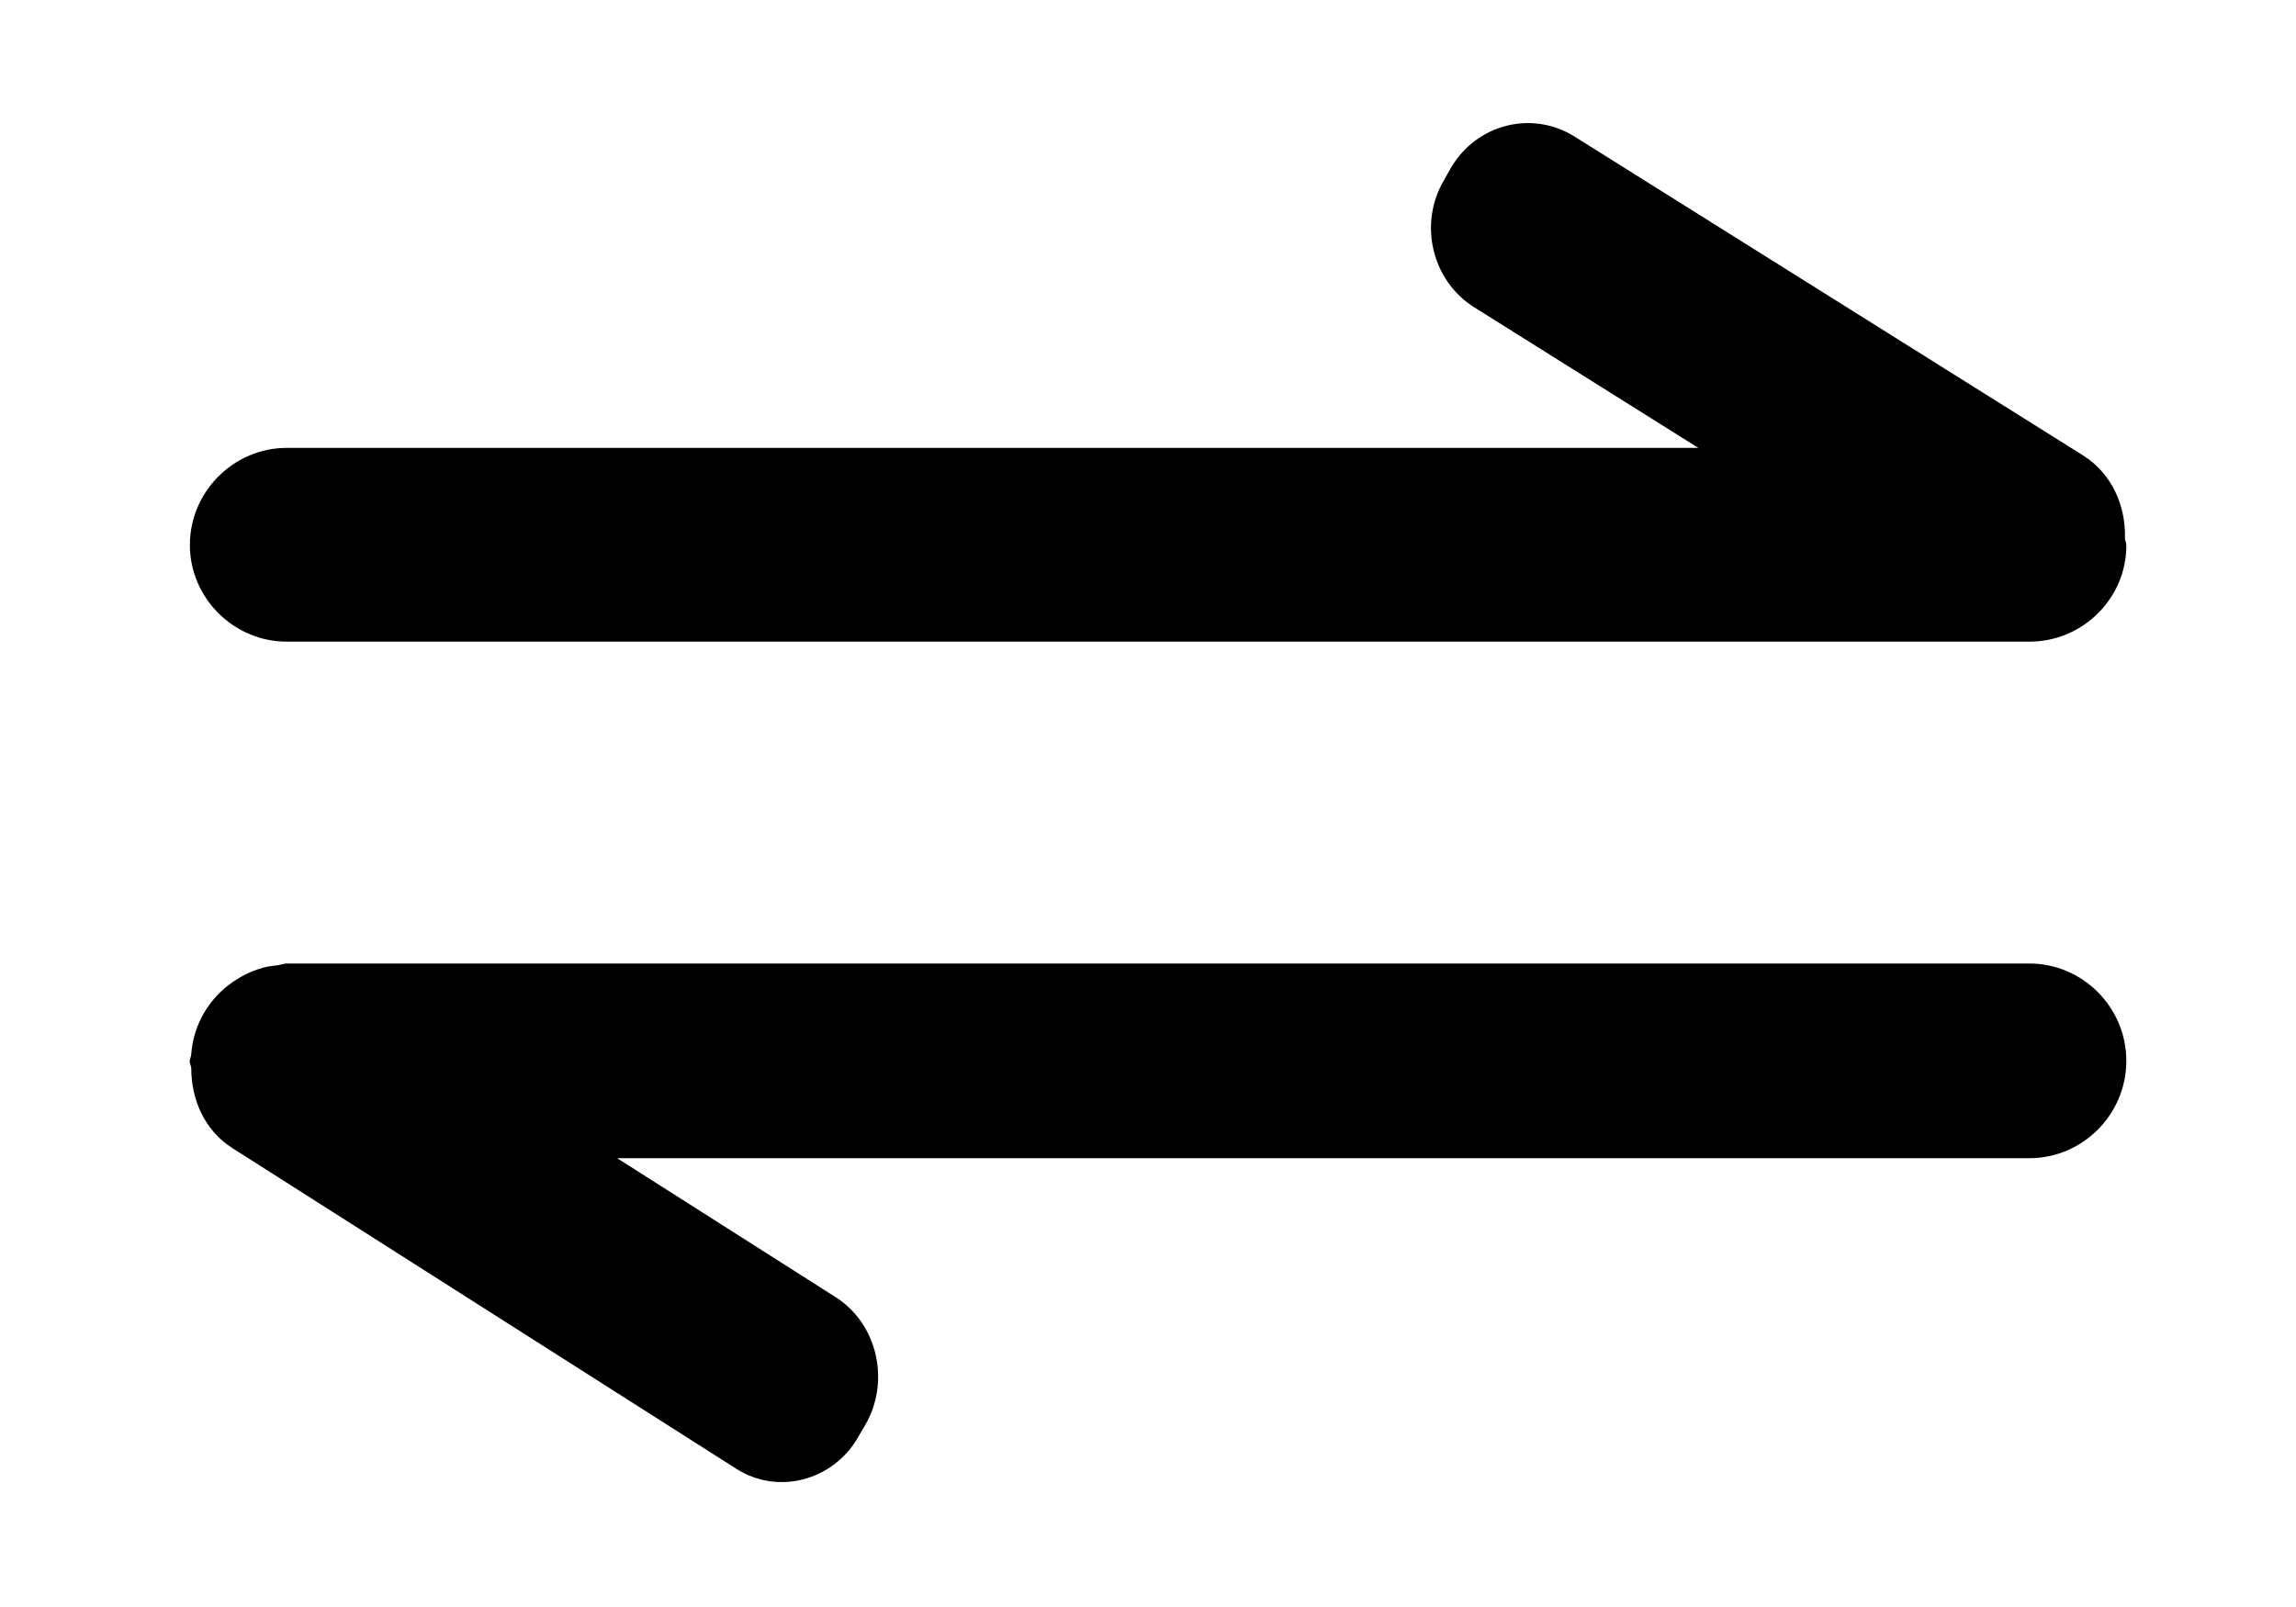 <?xml version="1.0" encoding="UTF-8"?>
<!DOCTYPE svg PUBLIC "-//W3C//DTD SVG 1.1//EN" "http://www.w3.org/Graphics/SVG/1.1/DTD/svg11.dtd">
<!-- Creator: CorelDRAW 2020 (64-Bit) -->
<svg xmlns="http://www.w3.org/2000/svg" xml:space="preserve" width="100px" height="70px" version="1.1" style="shape-rendering:geometricPrecision; text-rendering:geometricPrecision; image-rendering:optimizeQuality; fill-rule:evenodd; clip-rule:evenodd"
viewBox="0 0 100 70"
 xmlns:xlink="http://www.w3.org/1999/xlink"
 xmlns:xodm="http://www.corel.com/coreldraw/odm/2003"
 enable-background="new 0 0 1000 1000">
 <defs>
  <style type="text/css">
   <![CDATA[
    .fil0 {fill:black;fill-rule:nonzero}
   ]]>
  </style>
 </defs>
 <g id="Capa_x0020_1">
  <g id="_2490260488416">
   <path class="fil0" d="M8.32 45.99c0,-0.03 0.01,-0.05 0.01,-0.08 0.1,-1.31 0.79,-2.43 1.8,-3.13 0.06,-0.04 0.11,-0.07 0.17,-0.11 0.3,-0.19 0.59,-0.34 0.94,-0.45 0.27,-0.1 0.53,-0.14 0.82,-0.17 0.14,-0.01 0.28,-0.08 0.41,-0.08l75.92 0c2.31,0 4.22,1.9 4.22,4.24 0,2.34 -1.91,4.24 -4.22,4.24l-61.51 0 9.51 6.05c1.82,1.15 2.4,3.66 1.3,5.56l-0.32 0.55c-1.1,1.9 -3.5,2.52 -5.3,1.37l-21.95 -13.97c-1.2,-0.76 -1.79,-2.1 -1.79,-3.48 -0.01,-0.11 -0.07,-0.21 -0.07,-0.33 0.02,-0.07 0.04,-0.13 0.06,-0.21z"/>
   <path class="fil0" d="M88.39 27.95l-75.9 0c-2.31,0 -4.22,-1.9 -4.22,-4.21 0,-2.33 1.91,-4.23 4.22,-4.23l61.48 0 -9.77 -6.13c-1.83,-1.15 -2.43,-3.63 -1.31,-5.53l0.31 -0.55c1.12,-1.9 3.53,-2.51 5.38,-1.35l22.15 13.89c1.25,0.79 1.86,2.19 1.82,3.61 0.01,0.11 0.06,0.19 0.06,0.3 0.01,2.3 -1.89,4.2 -4.22,4.2z"/>
  </g>
 </g>
</svg>
